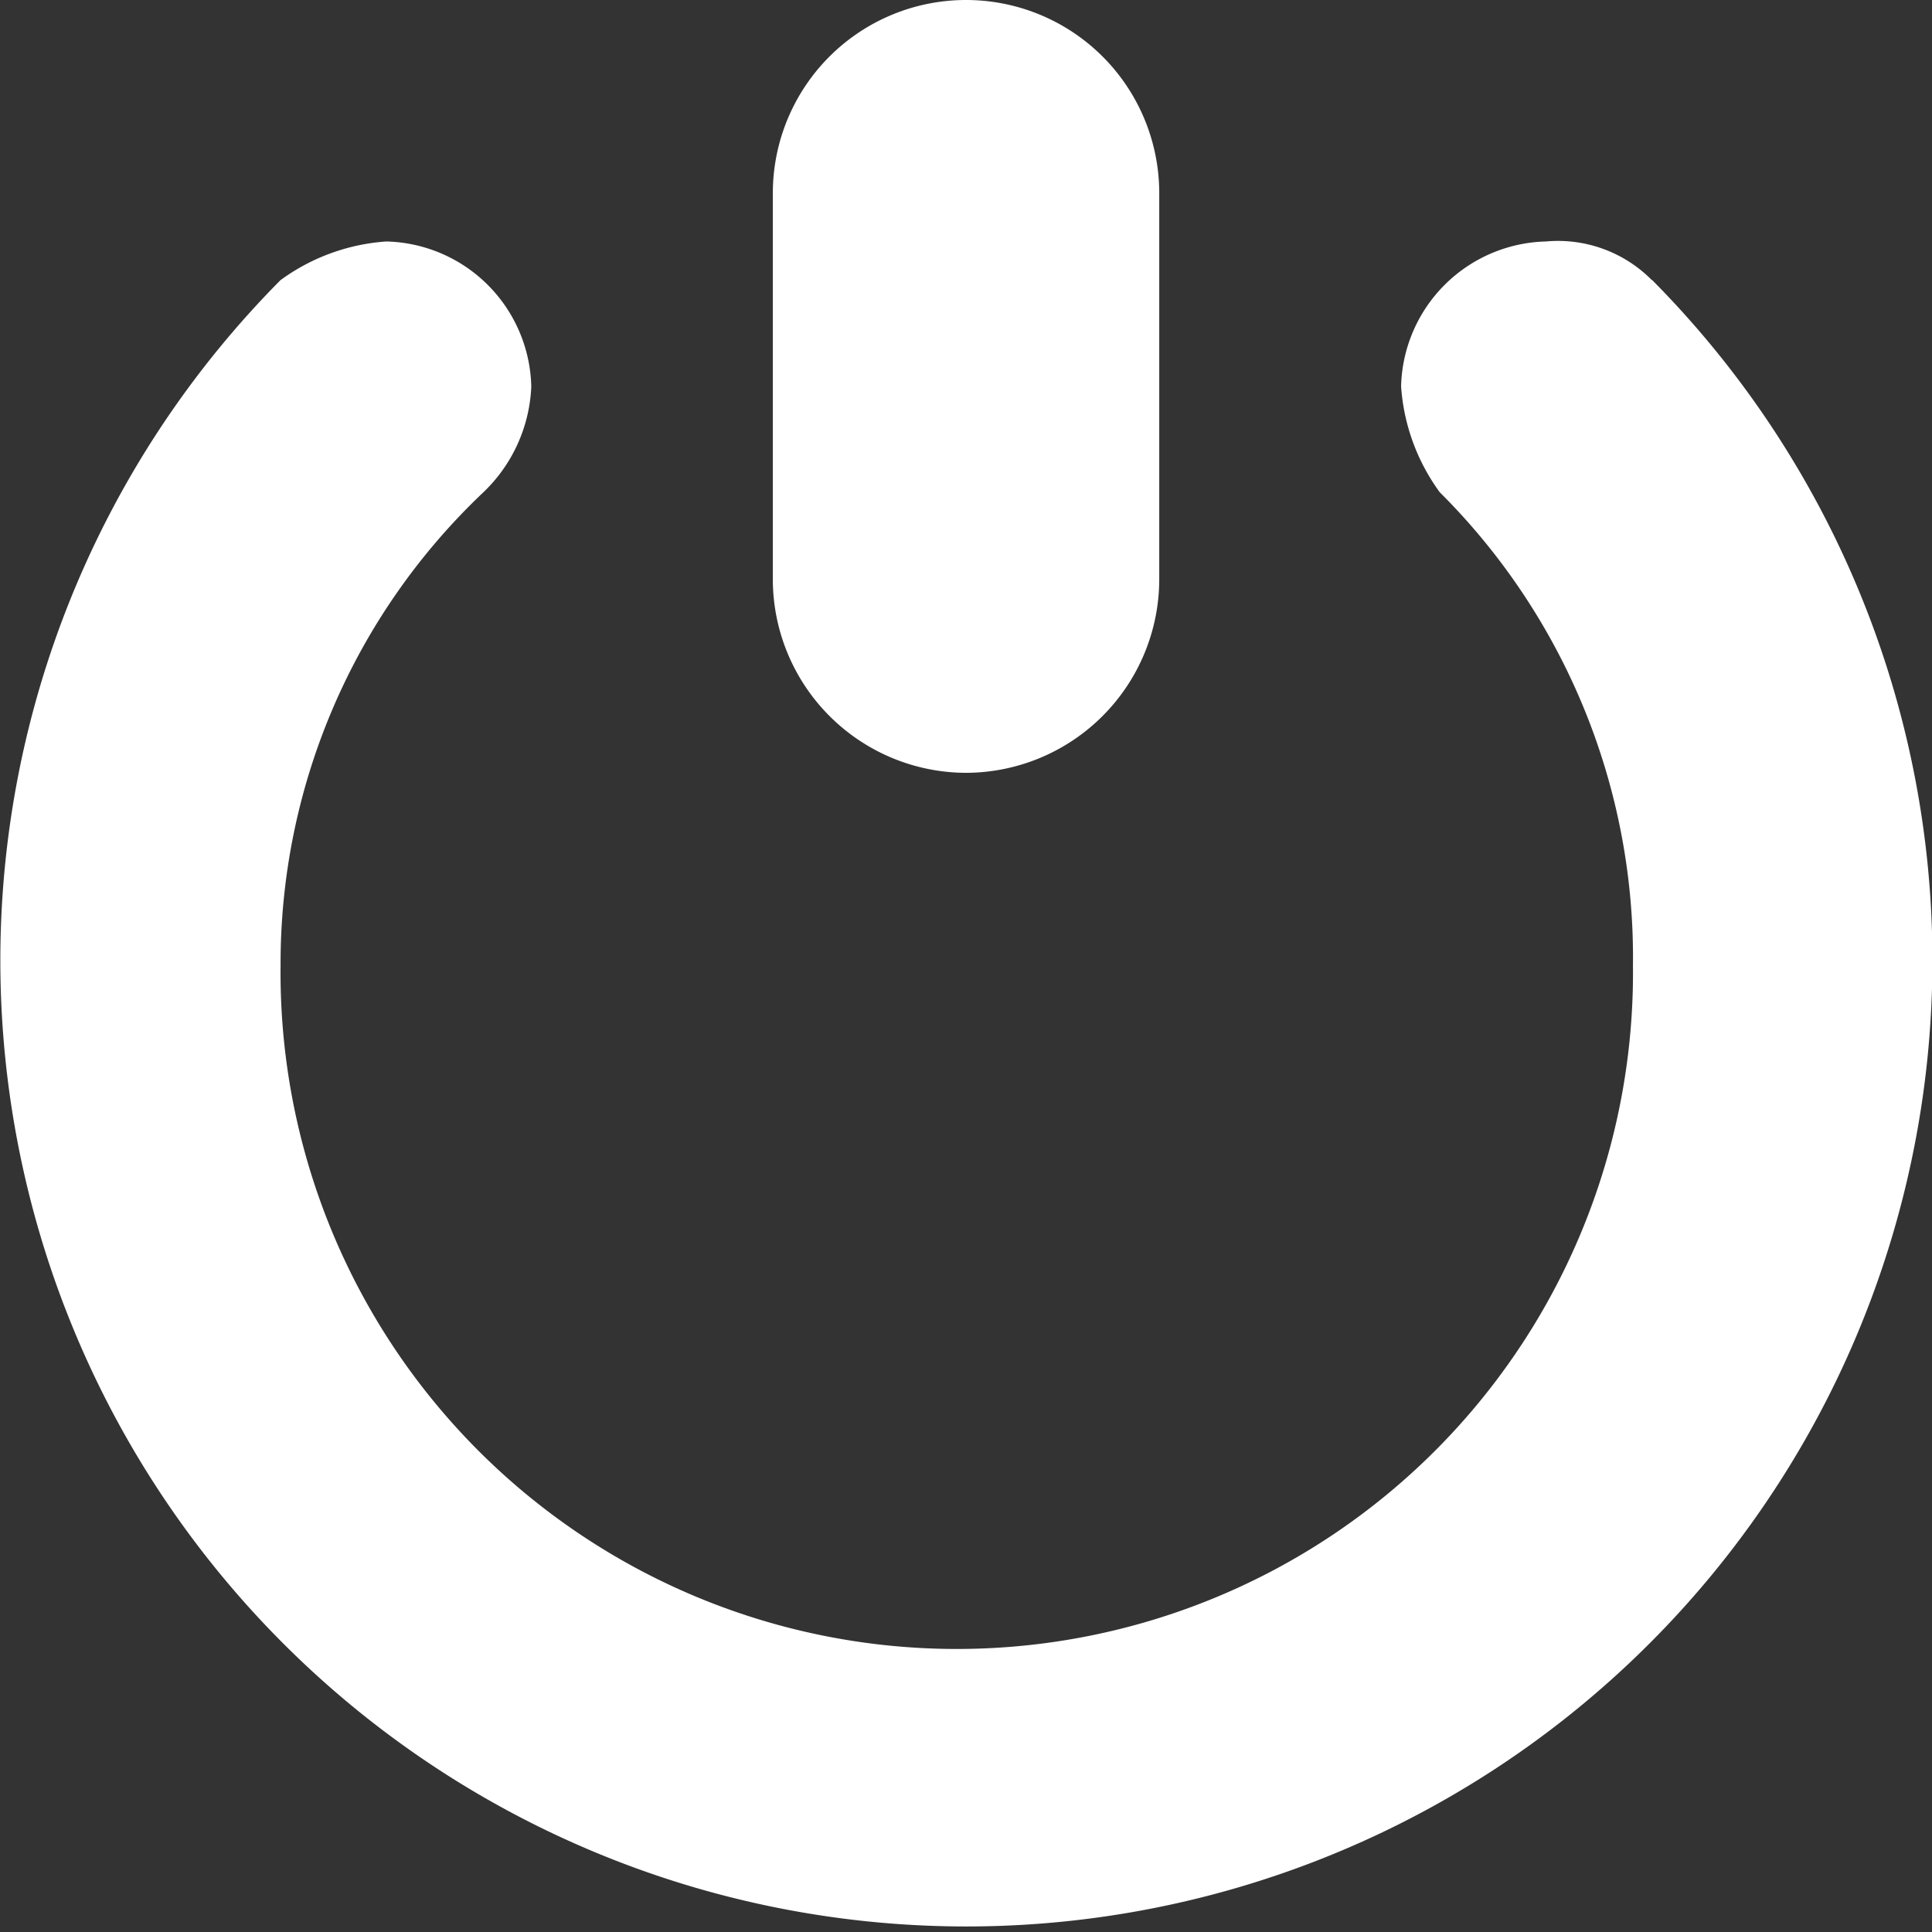 <svg xmlns="http://www.w3.org/2000/svg" width="25.539" height="25.539" viewBox="0 0 25.539 25.539">
  <rect x="0" y="0" width="25.539" height="25.539" fill="#333333" stroke="none"/>
  <g id="LOGOUT" transform="translate(-2 -2)">
    <g id="exit2" transform="translate(2 2)">
      <path id="Path_2459" data-name="Path 2459" d="M12.554,12.216a2.561,2.561,0,0,0,2.554-2.554V4.554a2.554,2.554,0,0,0-5.108,0V9.662A2.561,2.561,0,0,0,12.554,12.216Z" transform="translate(0.216 -2)" fill="#fff"/>
      <path id="Path_2460" data-name="Path 2460" d="M23.836,5.011h0a1.744,1.744,0,0,0-1.4-.511,1.964,1.964,0,0,0-1.915,1.915,2.678,2.678,0,0,0,.511,1.4h0a8.677,8.677,0,0,1,2.554,6.257,8.939,8.939,0,1,1-17.877,0A8.575,8.575,0,0,1,8.385,7.82h0a2.051,2.051,0,0,0,.638-1.4A1.964,1.964,0,0,0,7.108,4.5a2.678,2.678,0,0,0-1.4.511h0a12.77,12.77,0,1,0,18.133,0Z" transform="translate(-2 -1.308)" fill="#fff"/>
    </g>
  </g>
</svg>
